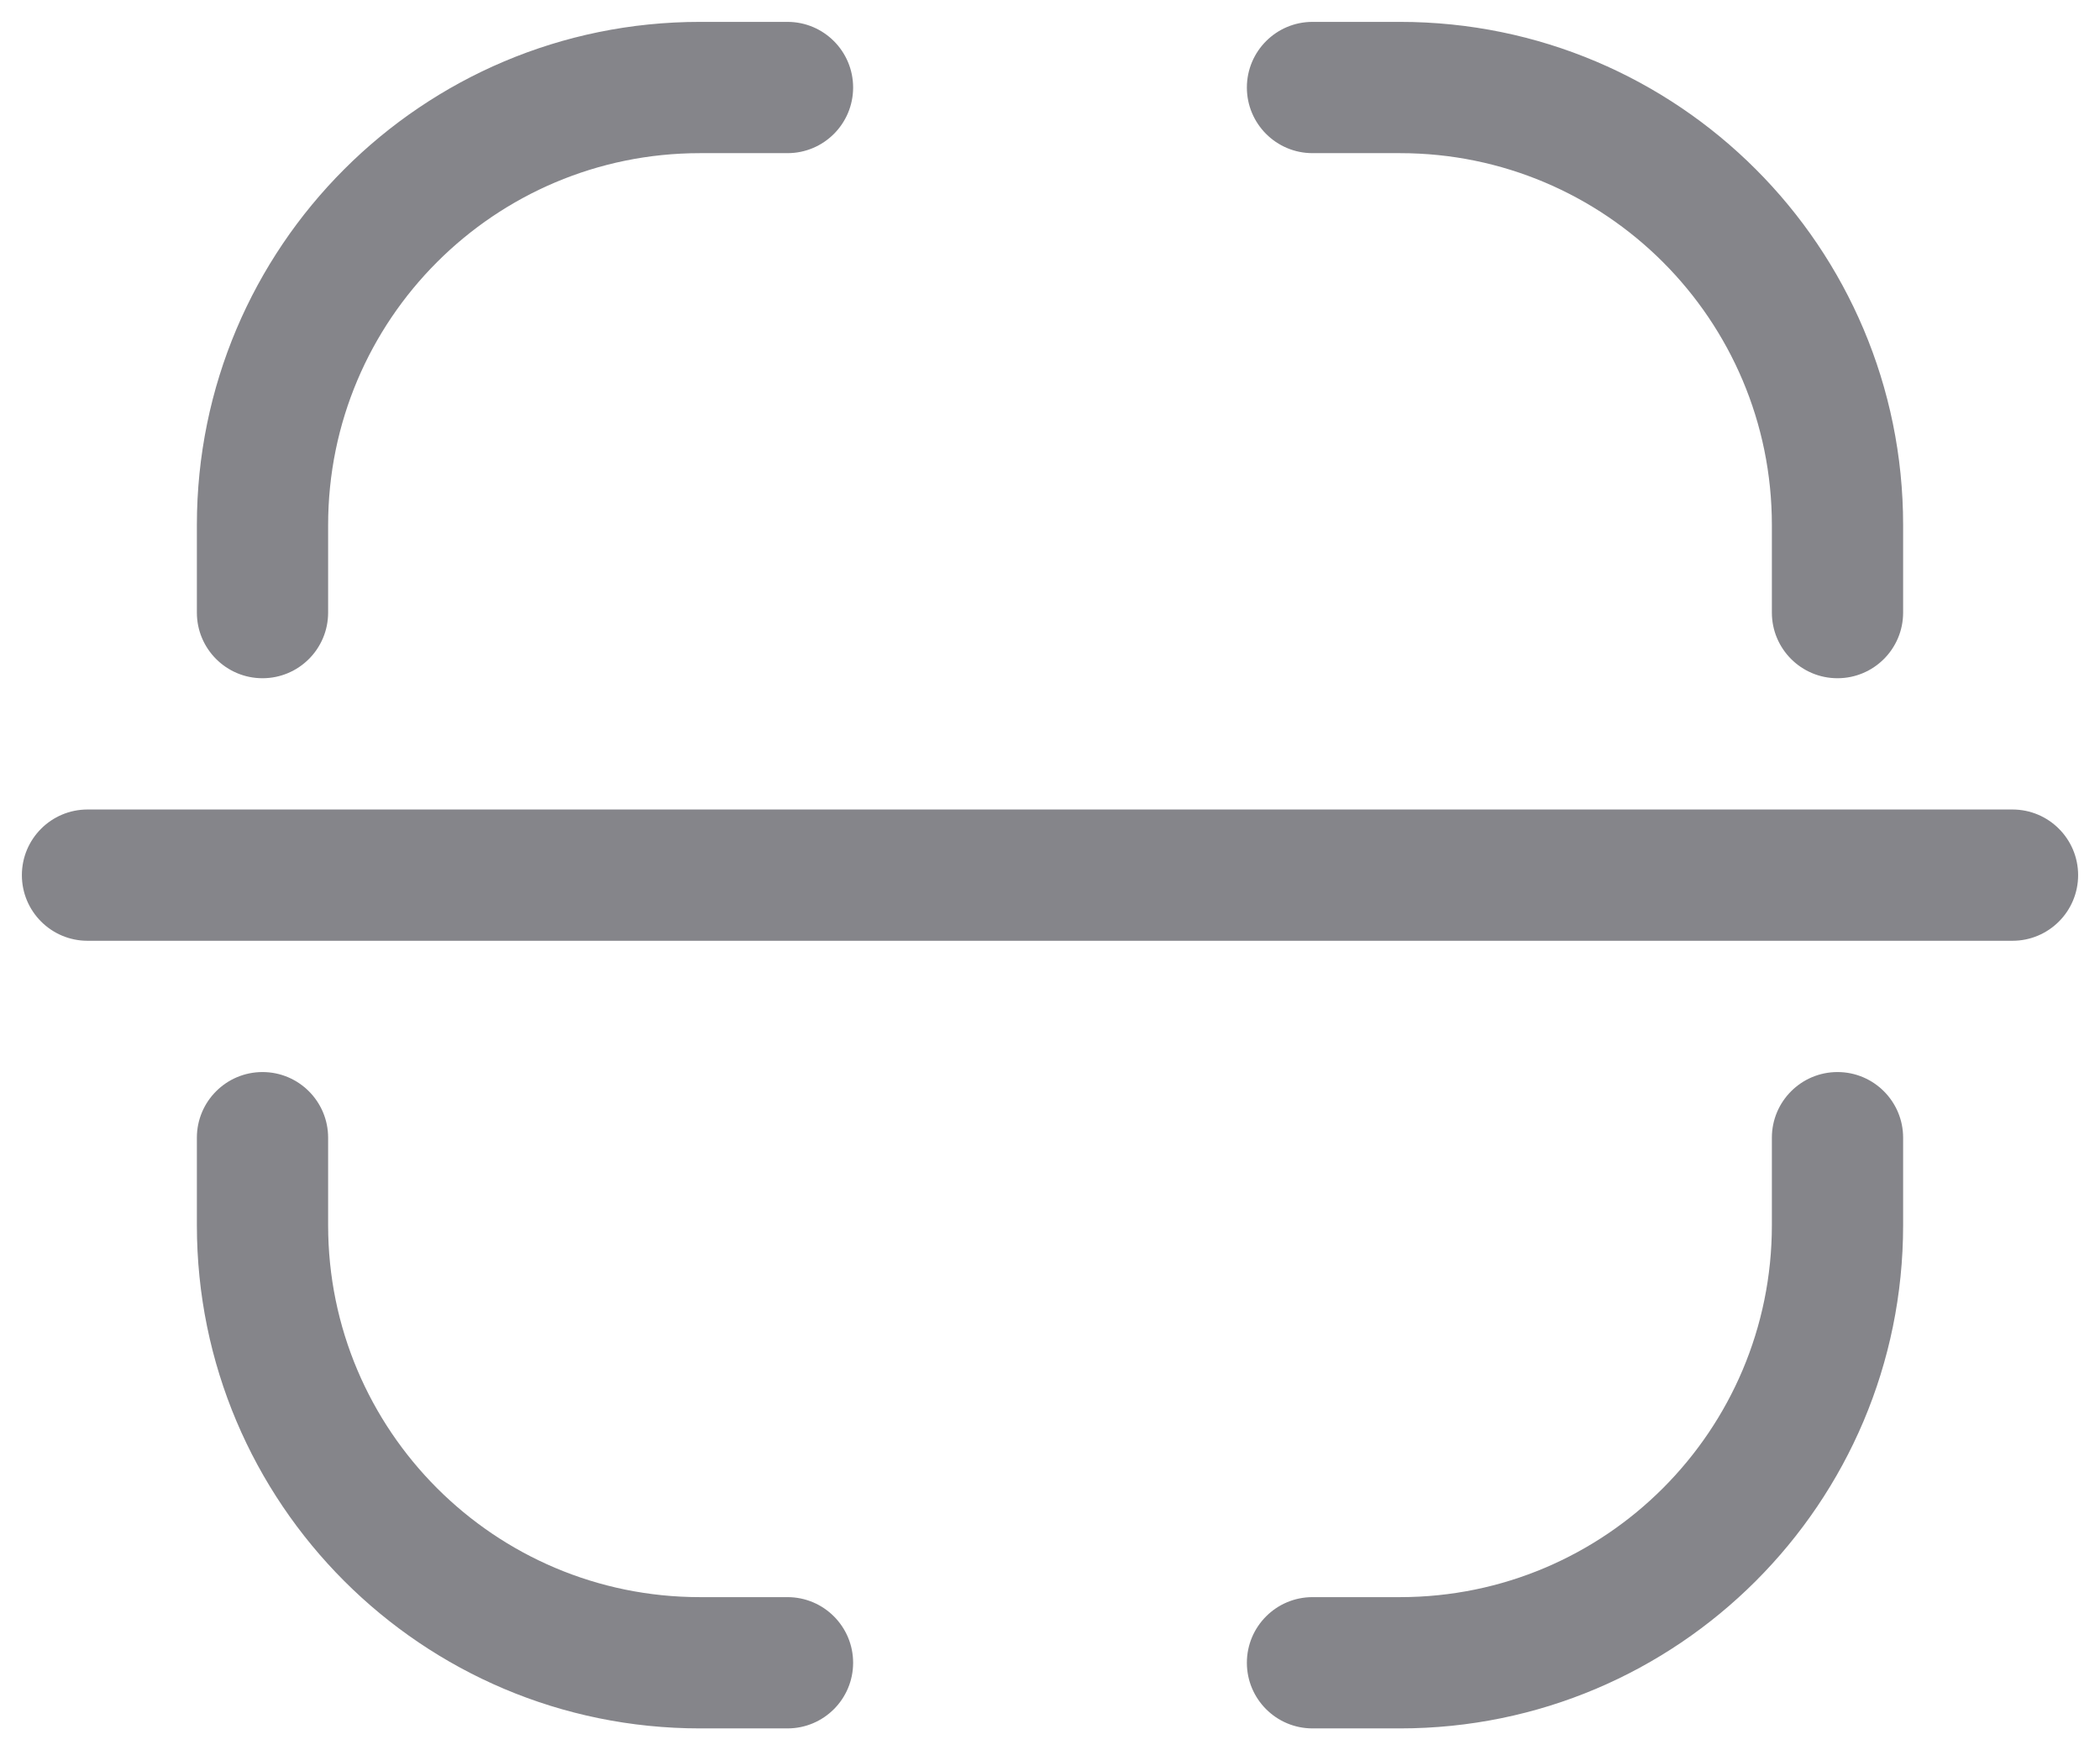 <svg width="24" height="20" viewBox="0 0 24 20" fill="none" xmlns="http://www.w3.org/2000/svg">
<path d="M23 10.75C23.414 10.75 23.75 10.414 23.75 10C23.75 9.586 23.414 9.25 23 9.25V10.75ZM1 9.25C0.586 9.25 0.25 9.586 0.25 10C0.25 10.414 0.586 10.75 1 10.75V9.25ZM3 14H2.25H3ZM3.75 13C3.75 12.586 3.414 12.25 3 12.25C2.586 12.25 2.25 12.586 2.25 13H3.75ZM9 19.75C9.414 19.75 9.75 19.414 9.75 19C9.75 18.586 9.414 18.25 9 18.25V19.75ZM8 19V18.25V19ZM9 1.75C9.414 1.75 9.75 1.414 9.75 1C9.75 0.586 9.414 0.25 9 0.25V1.75ZM2.25 7C2.25 7.414 2.586 7.75 3 7.75C3.414 7.75 3.75 7.414 3.75 7H2.25ZM21 6H20.25H21ZM20.25 7C20.25 7.414 20.586 7.75 21 7.75C21.414 7.75 21.75 7.414 21.75 7H20.25ZM15 0.25C14.586 0.25 14.25 0.586 14.25 1C14.25 1.414 14.586 1.75 15 1.75V0.25ZM16 1V0.25V1ZM16 19V18.25V19ZM15 18.25C14.586 18.25 14.25 18.586 14.25 19C14.25 19.414 14.586 19.75 15 19.75V18.25ZM21.75 13C21.75 12.586 21.414 12.25 21 12.25C20.586 12.25 20.25 12.586 20.25 13H21.75ZM21 14H21.75H21ZM23 9.25H1V10.75H23V9.25ZM3.75 14V13H2.25V14H3.75ZM9 18.25H8V19.75H9V18.25ZM2.25 14C2.25 17.176 4.824 19.75 8 19.75V18.25C5.653 18.25 3.75 16.347 3.75 14H2.25ZM8 1.75H9V0.25H8V1.75ZM3.75 7V6H2.25V7H3.75ZM8 0.25C4.824 0.25 2.25 2.824 2.25 6H3.75C3.75 3.653 5.653 1.75 8 1.75V0.25ZM20.25 6V7H21.75V6H20.25ZM15 1.75L16 1.75V0.25L15 0.25V1.75ZM21.75 6C21.75 2.824 19.176 0.25 16 0.25V1.75C18.347 1.75 20.25 3.653 20.25 6H21.75ZM16 18.25H15V19.75H16V18.25ZM20.25 13V14H21.75V13H20.25ZM16 19.75C19.176 19.75 21.75 17.176 21.75 14H20.25C20.25 16.347 18.347 18.25 16 18.25V19.75Z" fill="#85858A"/>
</svg>

